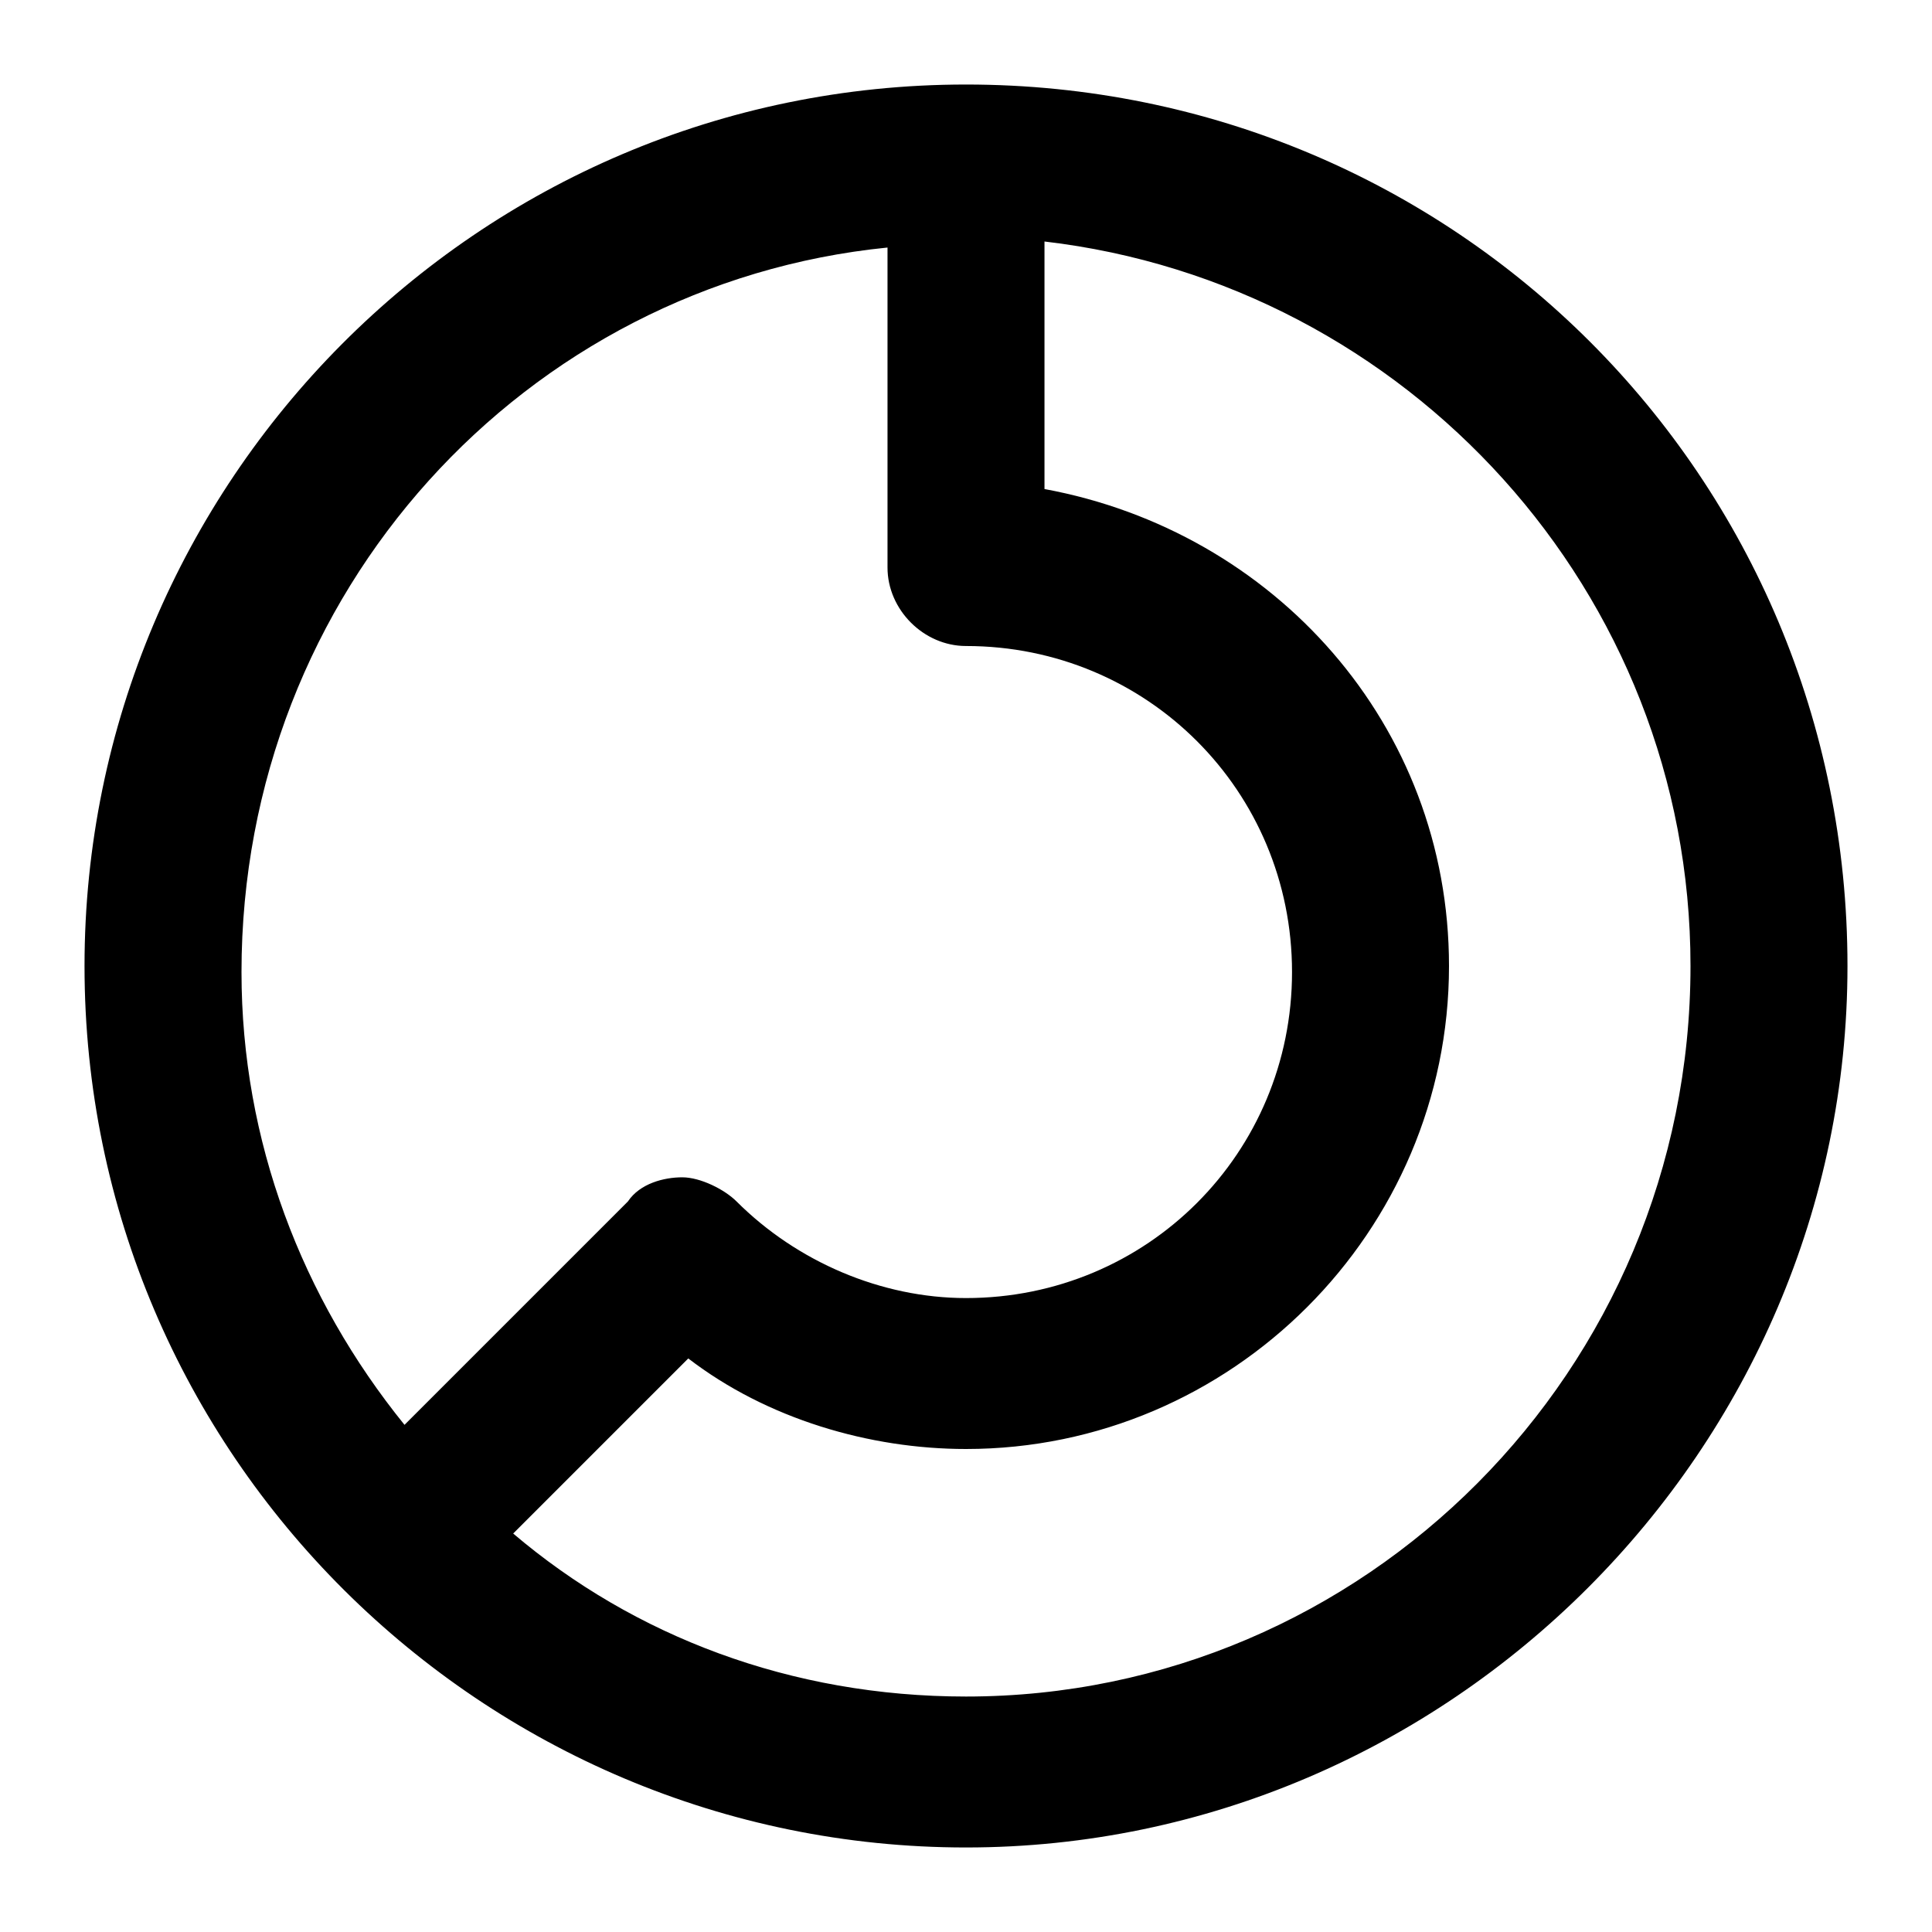 <!-- Generated by IcoMoon.io -->
<svg version="1.1" xmlns="http://www.w3.org/2000/svg" width="24" height="24" viewBox="0 0 24 24">
<title>charts</title>
<path d="M12 1.050c-6.075 0-10.95 4.95-10.95 10.95 0 6.075 4.95 10.95 10.95 10.95s10.95-4.95 10.95-10.95c0-6.075-4.875-10.95-10.95-10.95zM11.025 3.075v3.975c0 0.525 0.45 0.975 0.975 0.975 2.25 0 4.050 1.8 4.050 4.050s-1.8 4.050-4.050 4.050c-1.050 0-2.1-0.45-2.85-1.2-0.15-0.15-0.45-0.3-0.675-0.3s-0.525 0.075-0.675 0.3l-2.775 2.775c-1.275-1.575-2.025-3.525-2.025-5.625 0-4.725 3.525-8.55 8.025-9zM12 21.075c-2.175 0-4.125-0.75-5.625-2.025l2.175-2.175c0.975 0.75 2.25 1.125 3.45 1.125 3.3 0 6-2.7 6-6 0-3-2.175-5.4-5.025-5.925v-3.075c4.5 0.525 8.025 4.35 8.025 9 0 5.025-4.050 9.075-9 9.075z"></path>
</svg>

